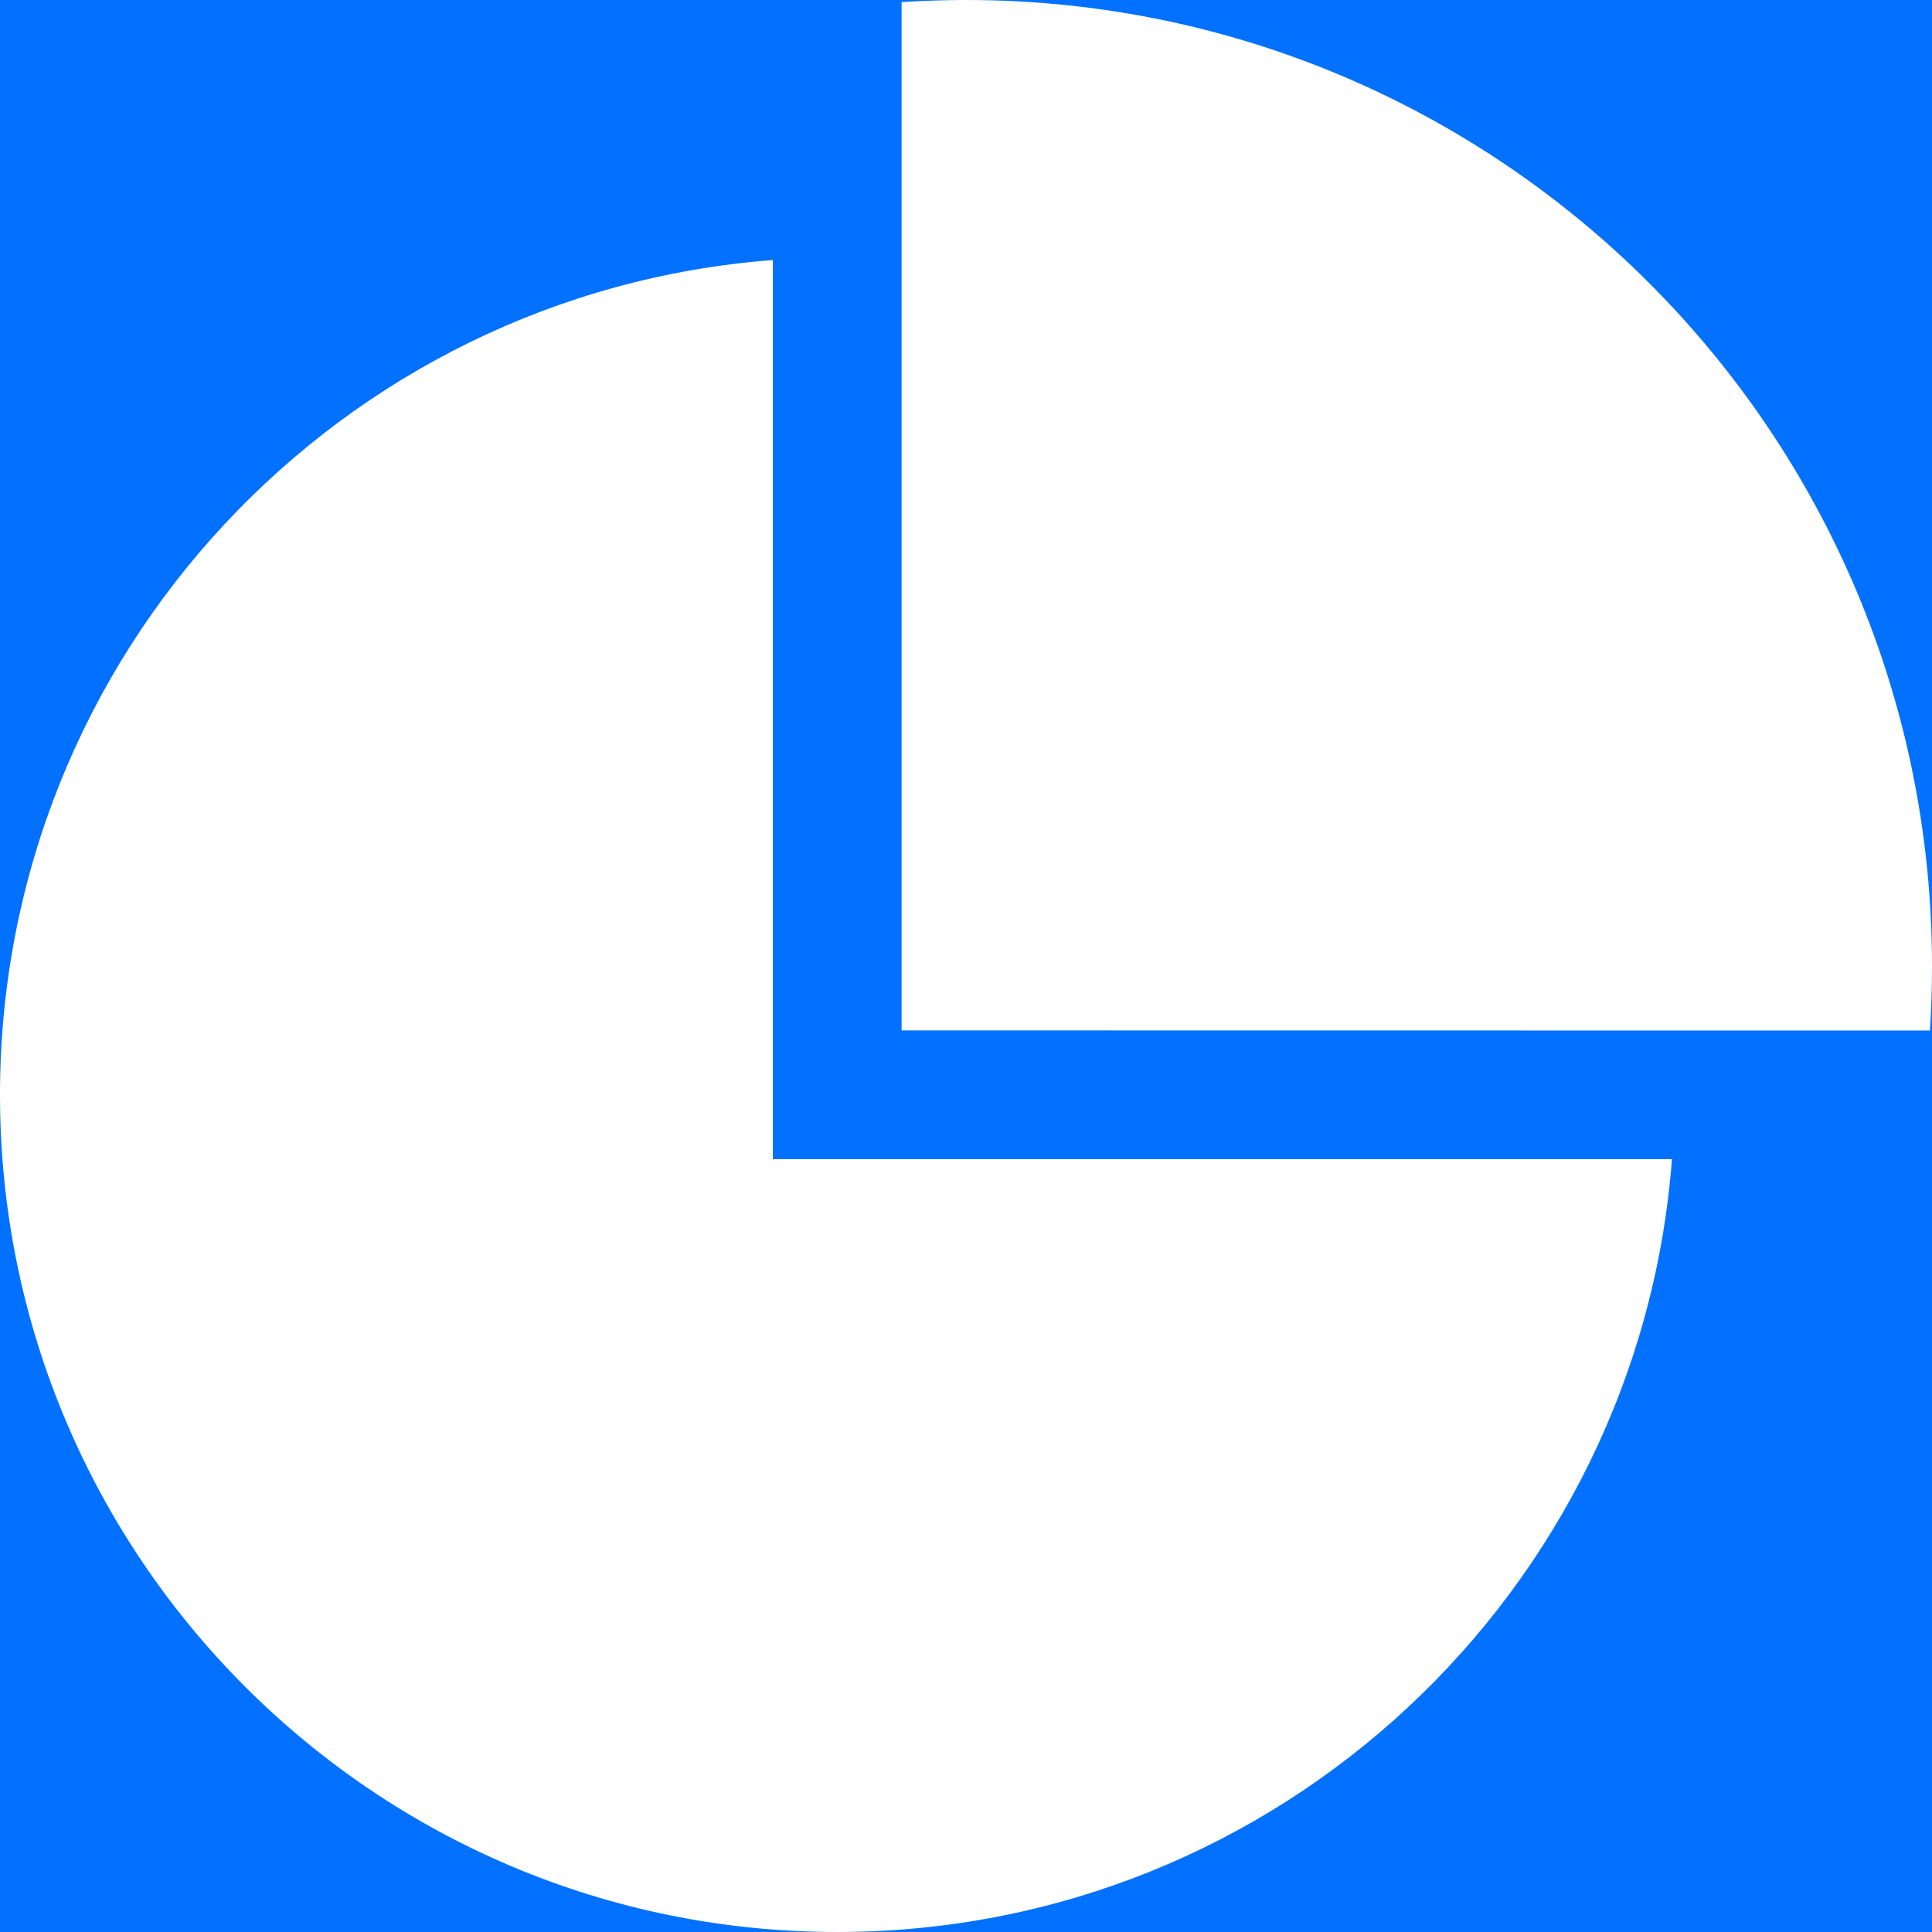 <svg width="15" height="15" viewBox="0 0 15 15" fill="none" xmlns="http://www.w3.org/2000/svg">
<rect width="15" height="15" fill="#0371FF"/>
<path fill-rule="evenodd" clip-rule="evenodd" d="M6 2.019C2.644 2.274 0 5.078 0 8.5C0 12.09 2.91 15 6.5 15C9.922 15 12.726 12.356 12.981 9H6V2.019Z" fill="white"/>
<path fill-rule="evenodd" clip-rule="evenodd" d="M7.5 0C11.642 0 15 3.358 15 7.5C15 7.668 14.995 7.835 14.984 8.001L7 8L7 0.016C7.165 0.006 7.332 0 7.5 0Z" fill="white"/>
</svg>
